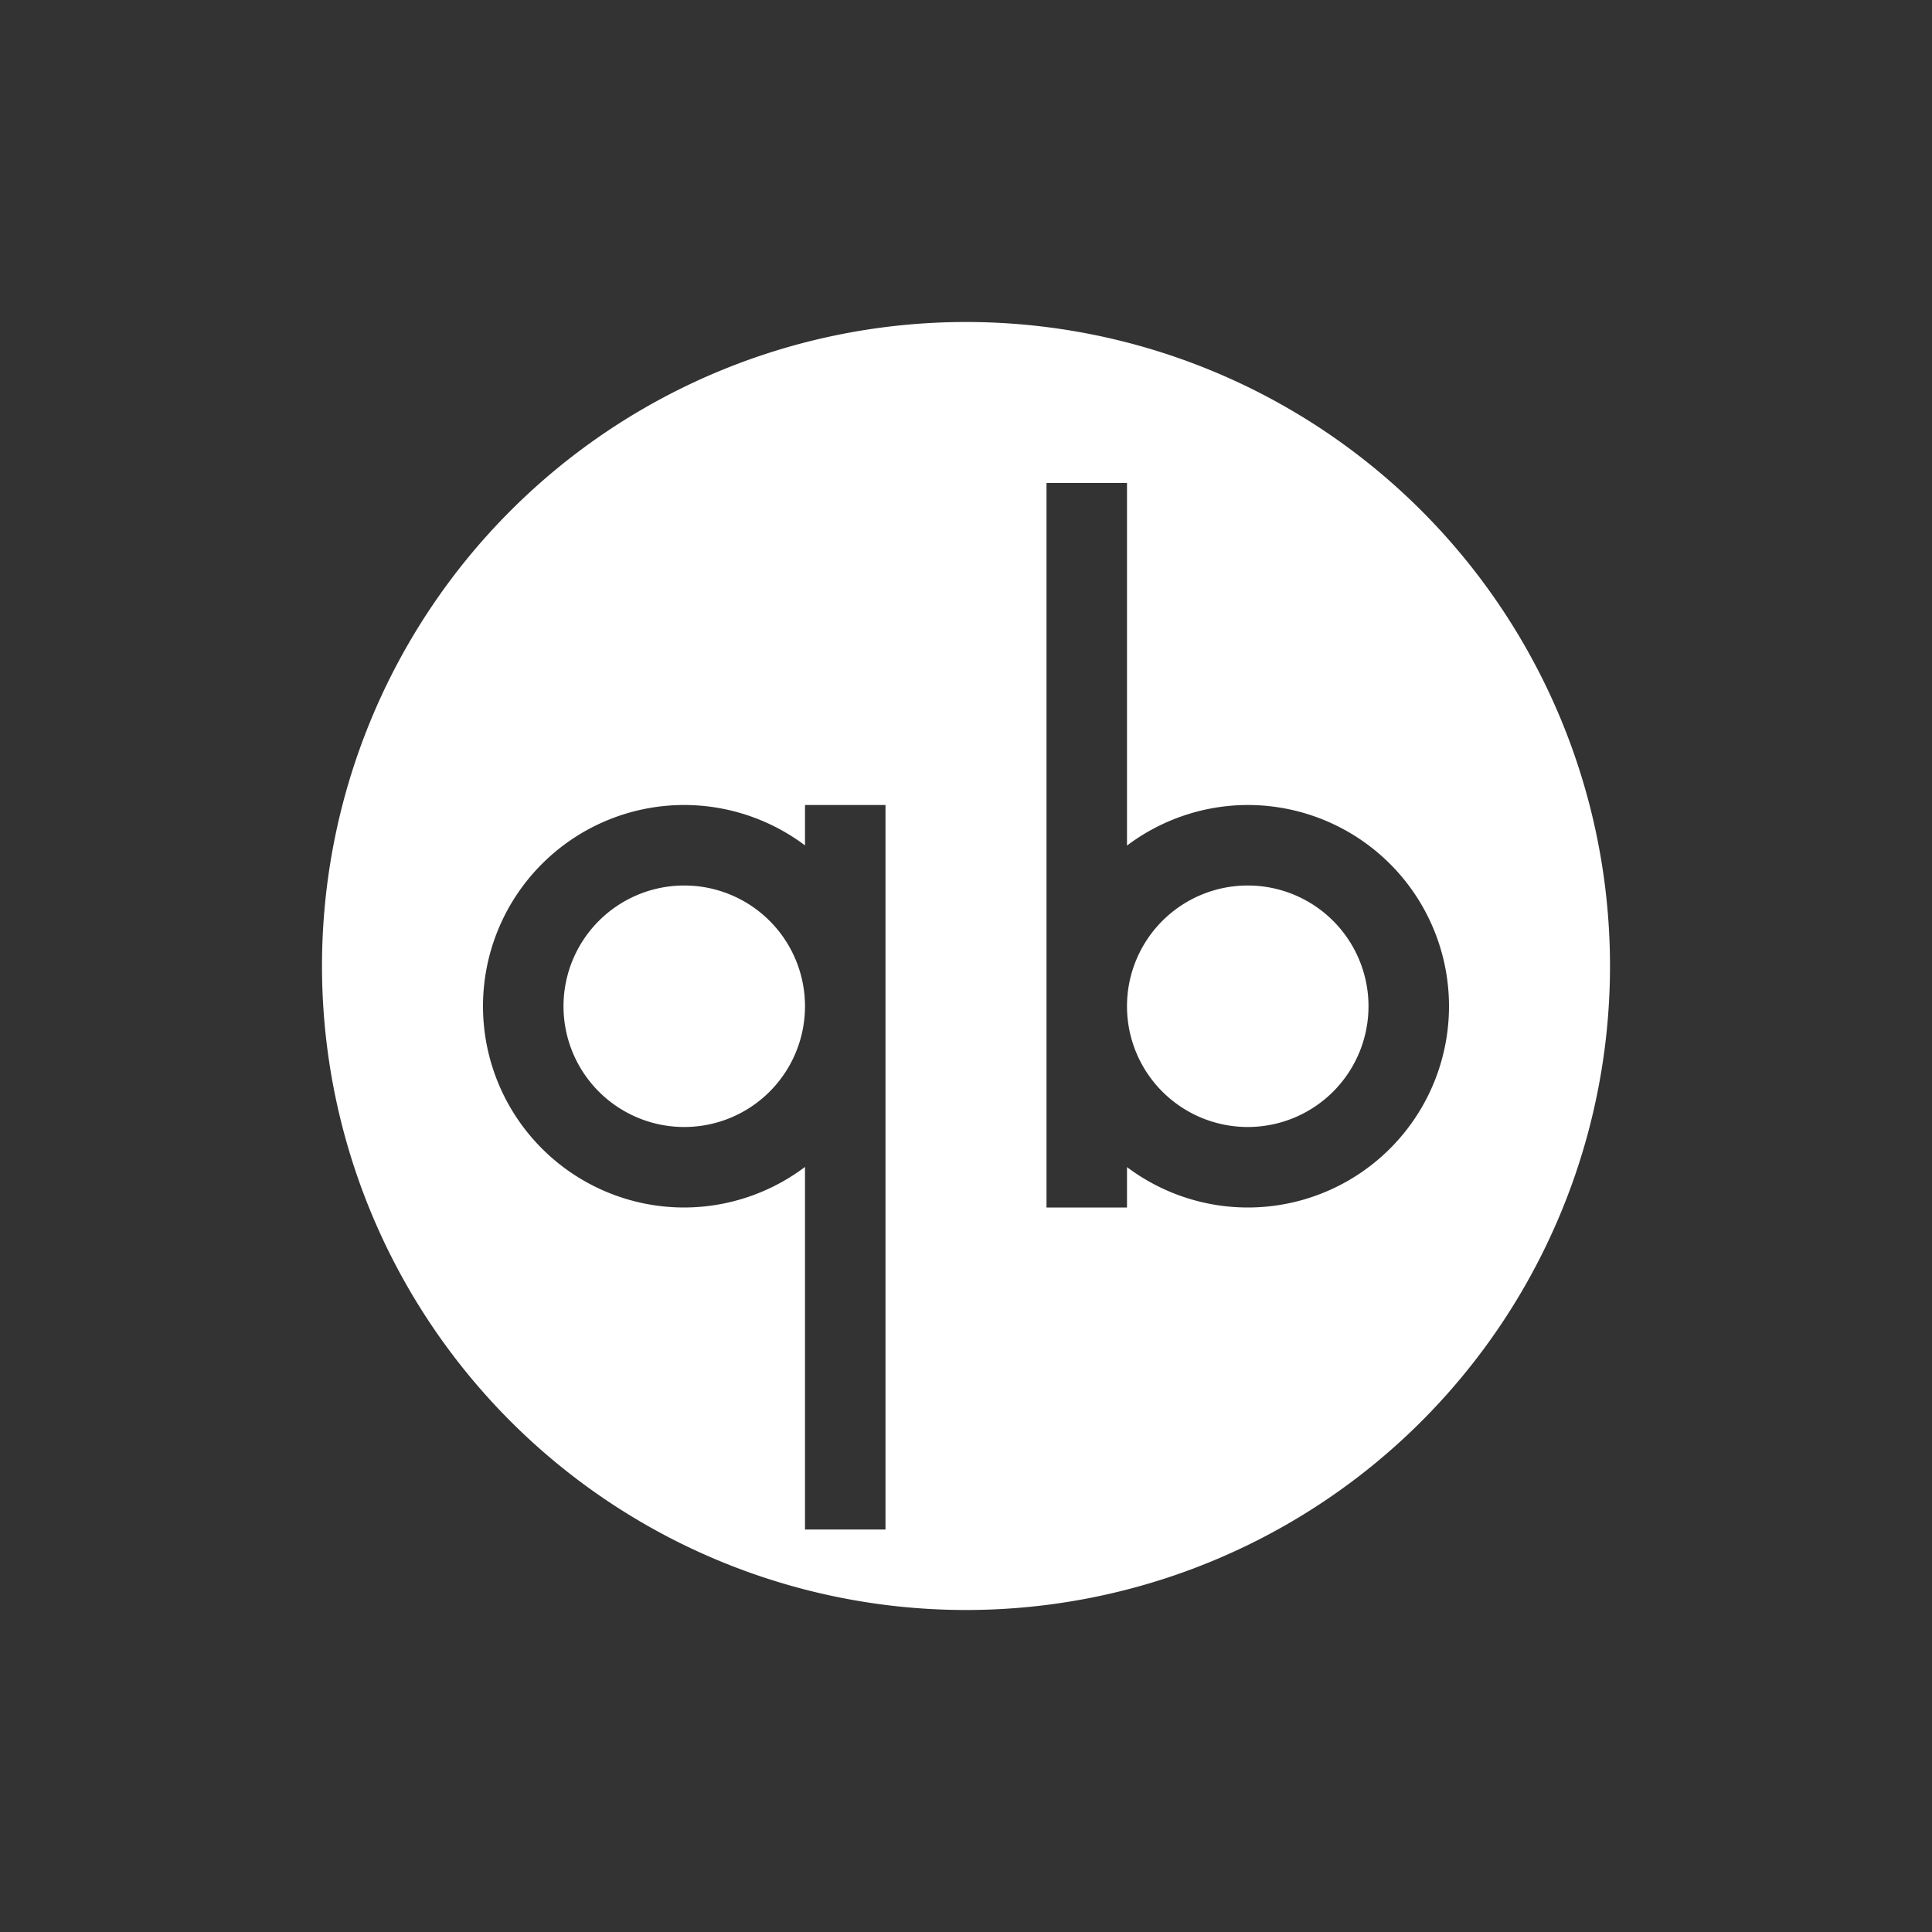 <?xml version="1.0" encoding="UTF-8" standalone="no"?>
<svg xmlns:dc="http://purl.org/dc/elements/1.1/" xmlns:cc="http://creativecommons.org/ns#" xmlns:rdf="http://www.w3.org/1999/02/22-rdf-syntax-ns#" xmlns:svg="http://www.w3.org/2000/svg" xmlns="http://www.w3.org/2000/svg" id="svg2817" height="24" width="24" version="1.0">
    <rect width="100%" height="100%" fill="#333333" stroke="none"/>
    <defs id="defs2819">
        <clipPath id="clipPath4186" clipPathUnits="userSpaceOnUse">
            <circle id="path4188" style="color:#000000;fill:url(#linearGradient4190)" cy="26" cx="286" r="10"/>
        </clipPath>
    </defs>
    <circle id="path4240" style="color:#000000;opacity:0;stroke-width:0.455" clip-path="url(#clipPath4186)" transform="matrix(1.4,0,0,1.4,-384.4,-28.4)" cy="26" cx="286" r="10"/>
    <circle id="path4242" style="color:#000000;opacity:0;stroke-width:0.909" clip-path="url(#clipPath4186)" transform="matrix(1.4,0,0,1.4,-384.4,-28.4)" cy="26" cx="286" r="10"/>
    <path id="path4230" d="m 12,4 a 8,8 0 0 0 -8,8 8,8 0 0 0 8,8 8,8 0 0 0 8,-8 8,8 0 0 0 -8,-8 z m 1,2 1,0 0,4.504 A 2.5,2.5 0 0 1 15.5,10 2.5,2.5 0 0 1 18,12.5 2.5,2.5 0 0 1 15.5,15 2.5,2.5 0 0 1 14,14.498 L 14,15 13,15 13,12.5 13,6 Z M 8.5,10 A 2.5,2.5 0 0 1 10,10.502 L 10,10 l 1,0 0,2.5 0,6.5 -1,0 0,-4.504 A 2.5,2.5 0 0 1 8.5,15 2.5,2.5 0 0 1 6,12.5 2.5,2.5 0 0 1 8.5,10 Z m 0,1 A 1.5,1.5 0 0 0 7,12.5 1.5,1.5 0 0 0 8.5,14 1.5,1.5 0 0 0 10,12.5 1.5,1.5 0 0 0 8.5,11 Z m 7,0 A 1.5,1.5 0 0 0 14,12.5 1.5,1.5 0 0 0 15.5,14 1.5,1.5 0 0 0 17,12.5 1.5,1.5 0 0 0 15.5,11 Z" style="color:#000000;opacity:1;fill:#ffffff;fill-opacity:1"/>
</svg>

